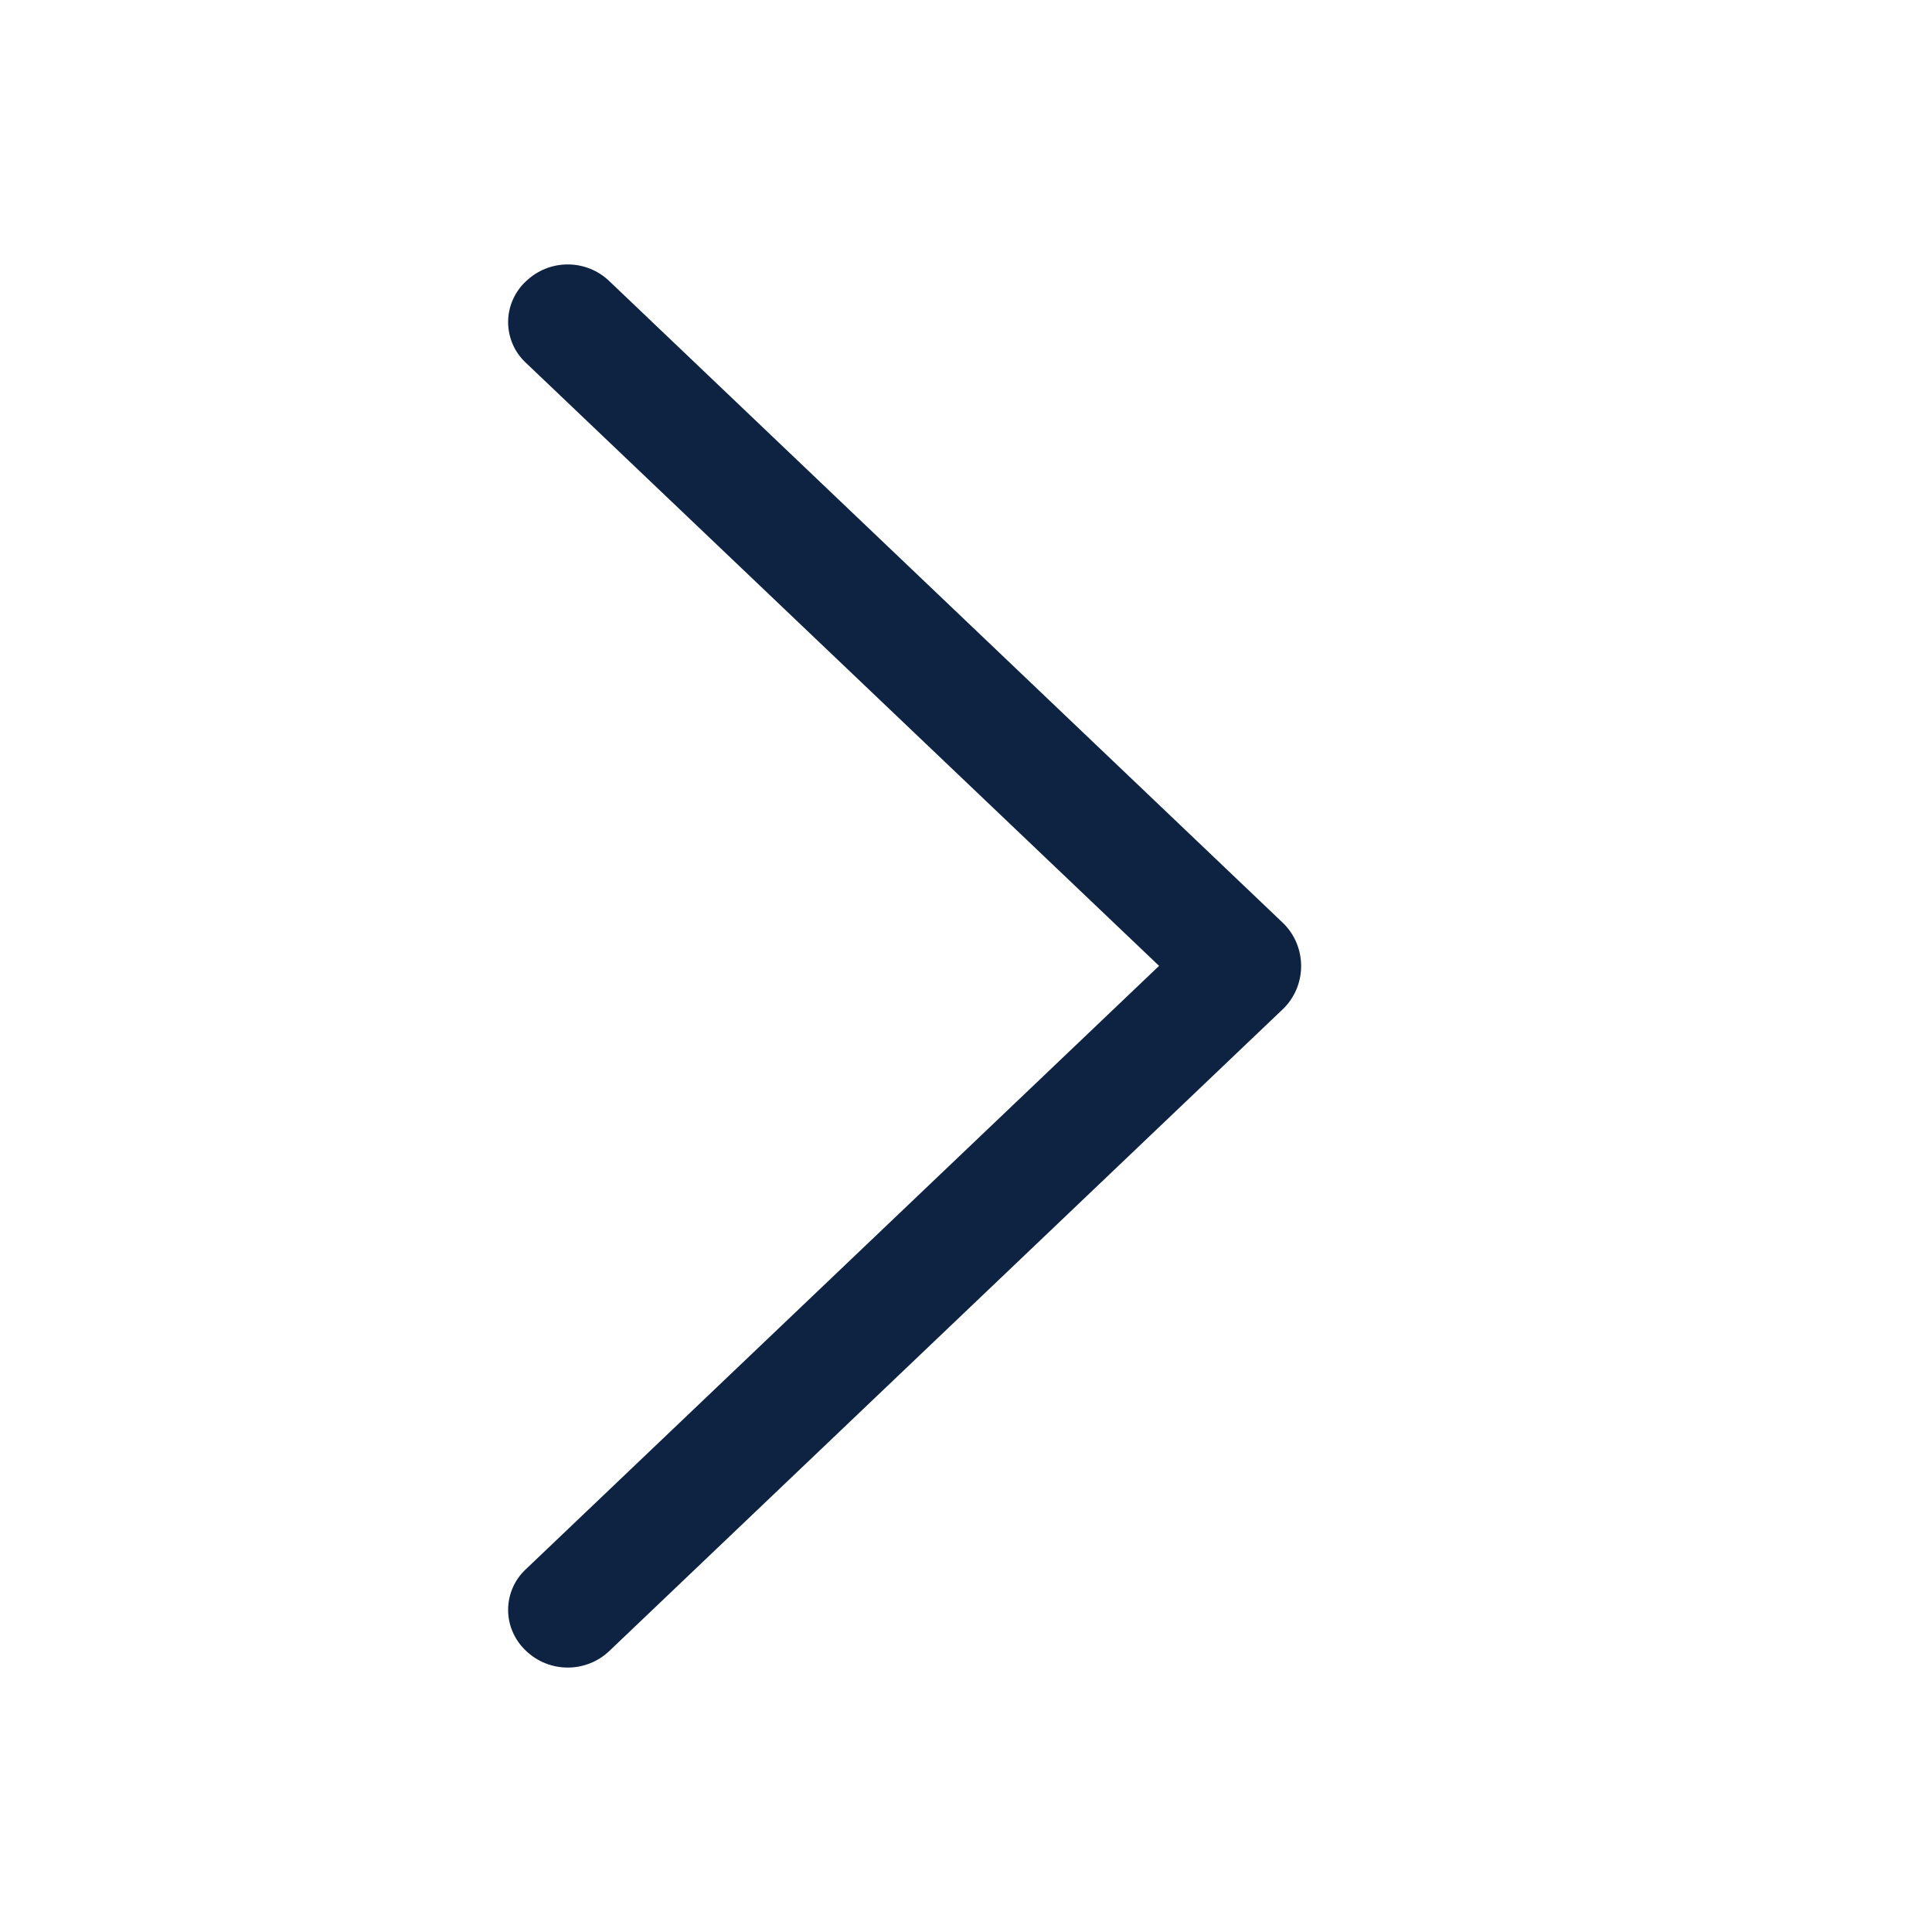 <svg width="15" height="15" viewBox="0 0 15 15" fill="none" xmlns="http://www.w3.org/2000/svg">
<path d="M9.956 7.839L4.731 12.818C4.644 12.901 4.528 12.947 4.408 12.947C4.288 12.947 4.172 12.901 4.085 12.818L4.079 12.812C4.037 12.772 4.003 12.723 3.98 12.669C3.957 12.616 3.945 12.558 3.945 12.499C3.945 12.441 3.957 12.383 3.98 12.329C4.003 12.275 4.037 12.227 4.079 12.187L8.999 7.499L4.079 2.813C4.037 2.773 4.003 2.725 3.98 2.671C3.957 2.617 3.945 2.559 3.945 2.501C3.945 2.442 3.957 2.384 3.98 2.331C4.003 2.277 4.037 2.228 4.079 2.188L4.085 2.183C4.172 2.099 4.288 2.053 4.408 2.053C4.528 2.053 4.644 2.099 4.731 2.183L9.956 7.161C10.002 7.204 10.039 7.257 10.064 7.315C10.089 7.374 10.102 7.437 10.102 7.5C10.102 7.564 10.089 7.626 10.064 7.685C10.039 7.743 10.002 7.796 9.956 7.839Z" fill="#0e2341"/>
</svg>
